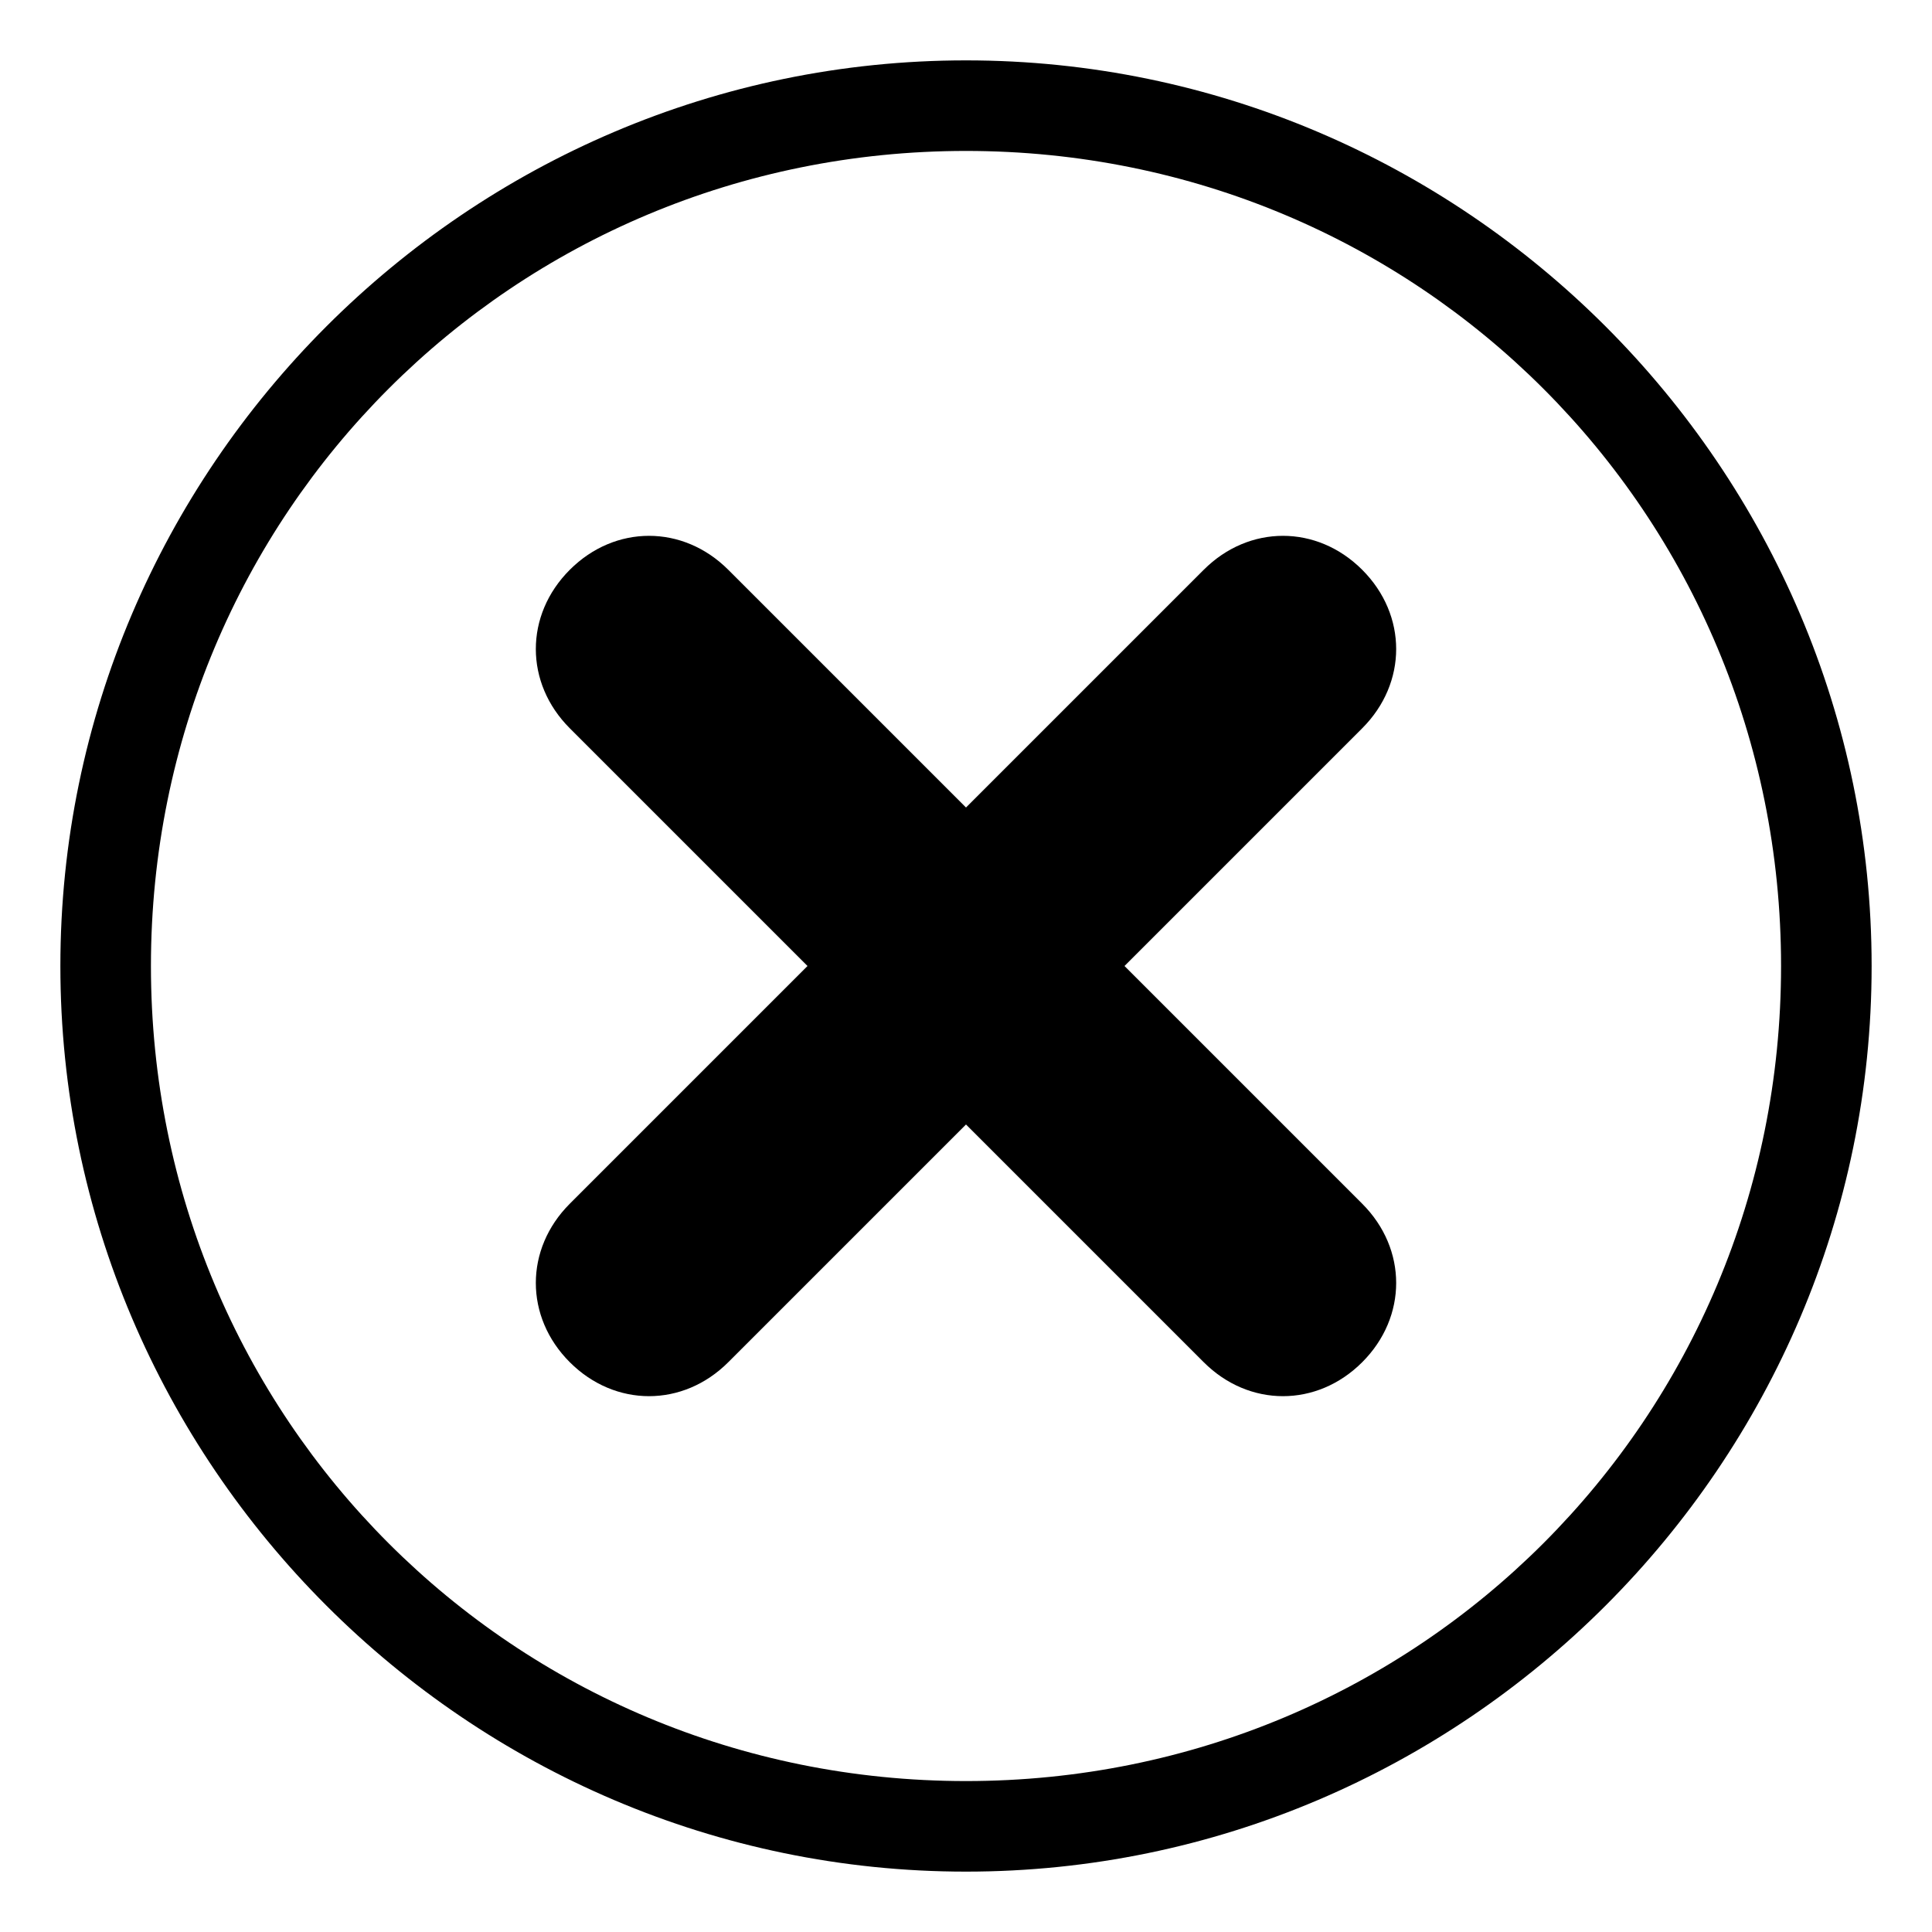 <?xml version="1.0" standalone="no"?><!DOCTYPE svg PUBLIC "-//W3C//DTD SVG 1.1//EN" "http://www.w3.org/Graphics/SVG/1.1/DTD/svg11.dtd"><svg t="1572833353965" class="icon" viewBox="0 0 1024 1024" version="1.1" xmlns="http://www.w3.org/2000/svg" p-id="1385" xmlns:xlink="http://www.w3.org/1999/xlink" width="200" height="200"><defs><style type="text/css"></style></defs><path d="M512 80c240 0 432 192 432 432S752 944 512 944 80 752 80 512 272 80 512 80M512 32C248 32 32 248 32 512s216 480 480 480 480-216 480-480S776 32 512 32L512 32 512 32z" p-id="1386"></path><path d="M596 512l126-126c24-24 24-60 0-84s-60-24-84 0L512 428 386 302c-24-24-60-24-84 0s-24 60 0 84L428 512l-126 126c-24 24-24 60 0 84s60 24 84 0L512 596l126 126c24 24 60 24 84 0s24-60 0-84L596 512 596 512z" p-id="1387"></path></svg>